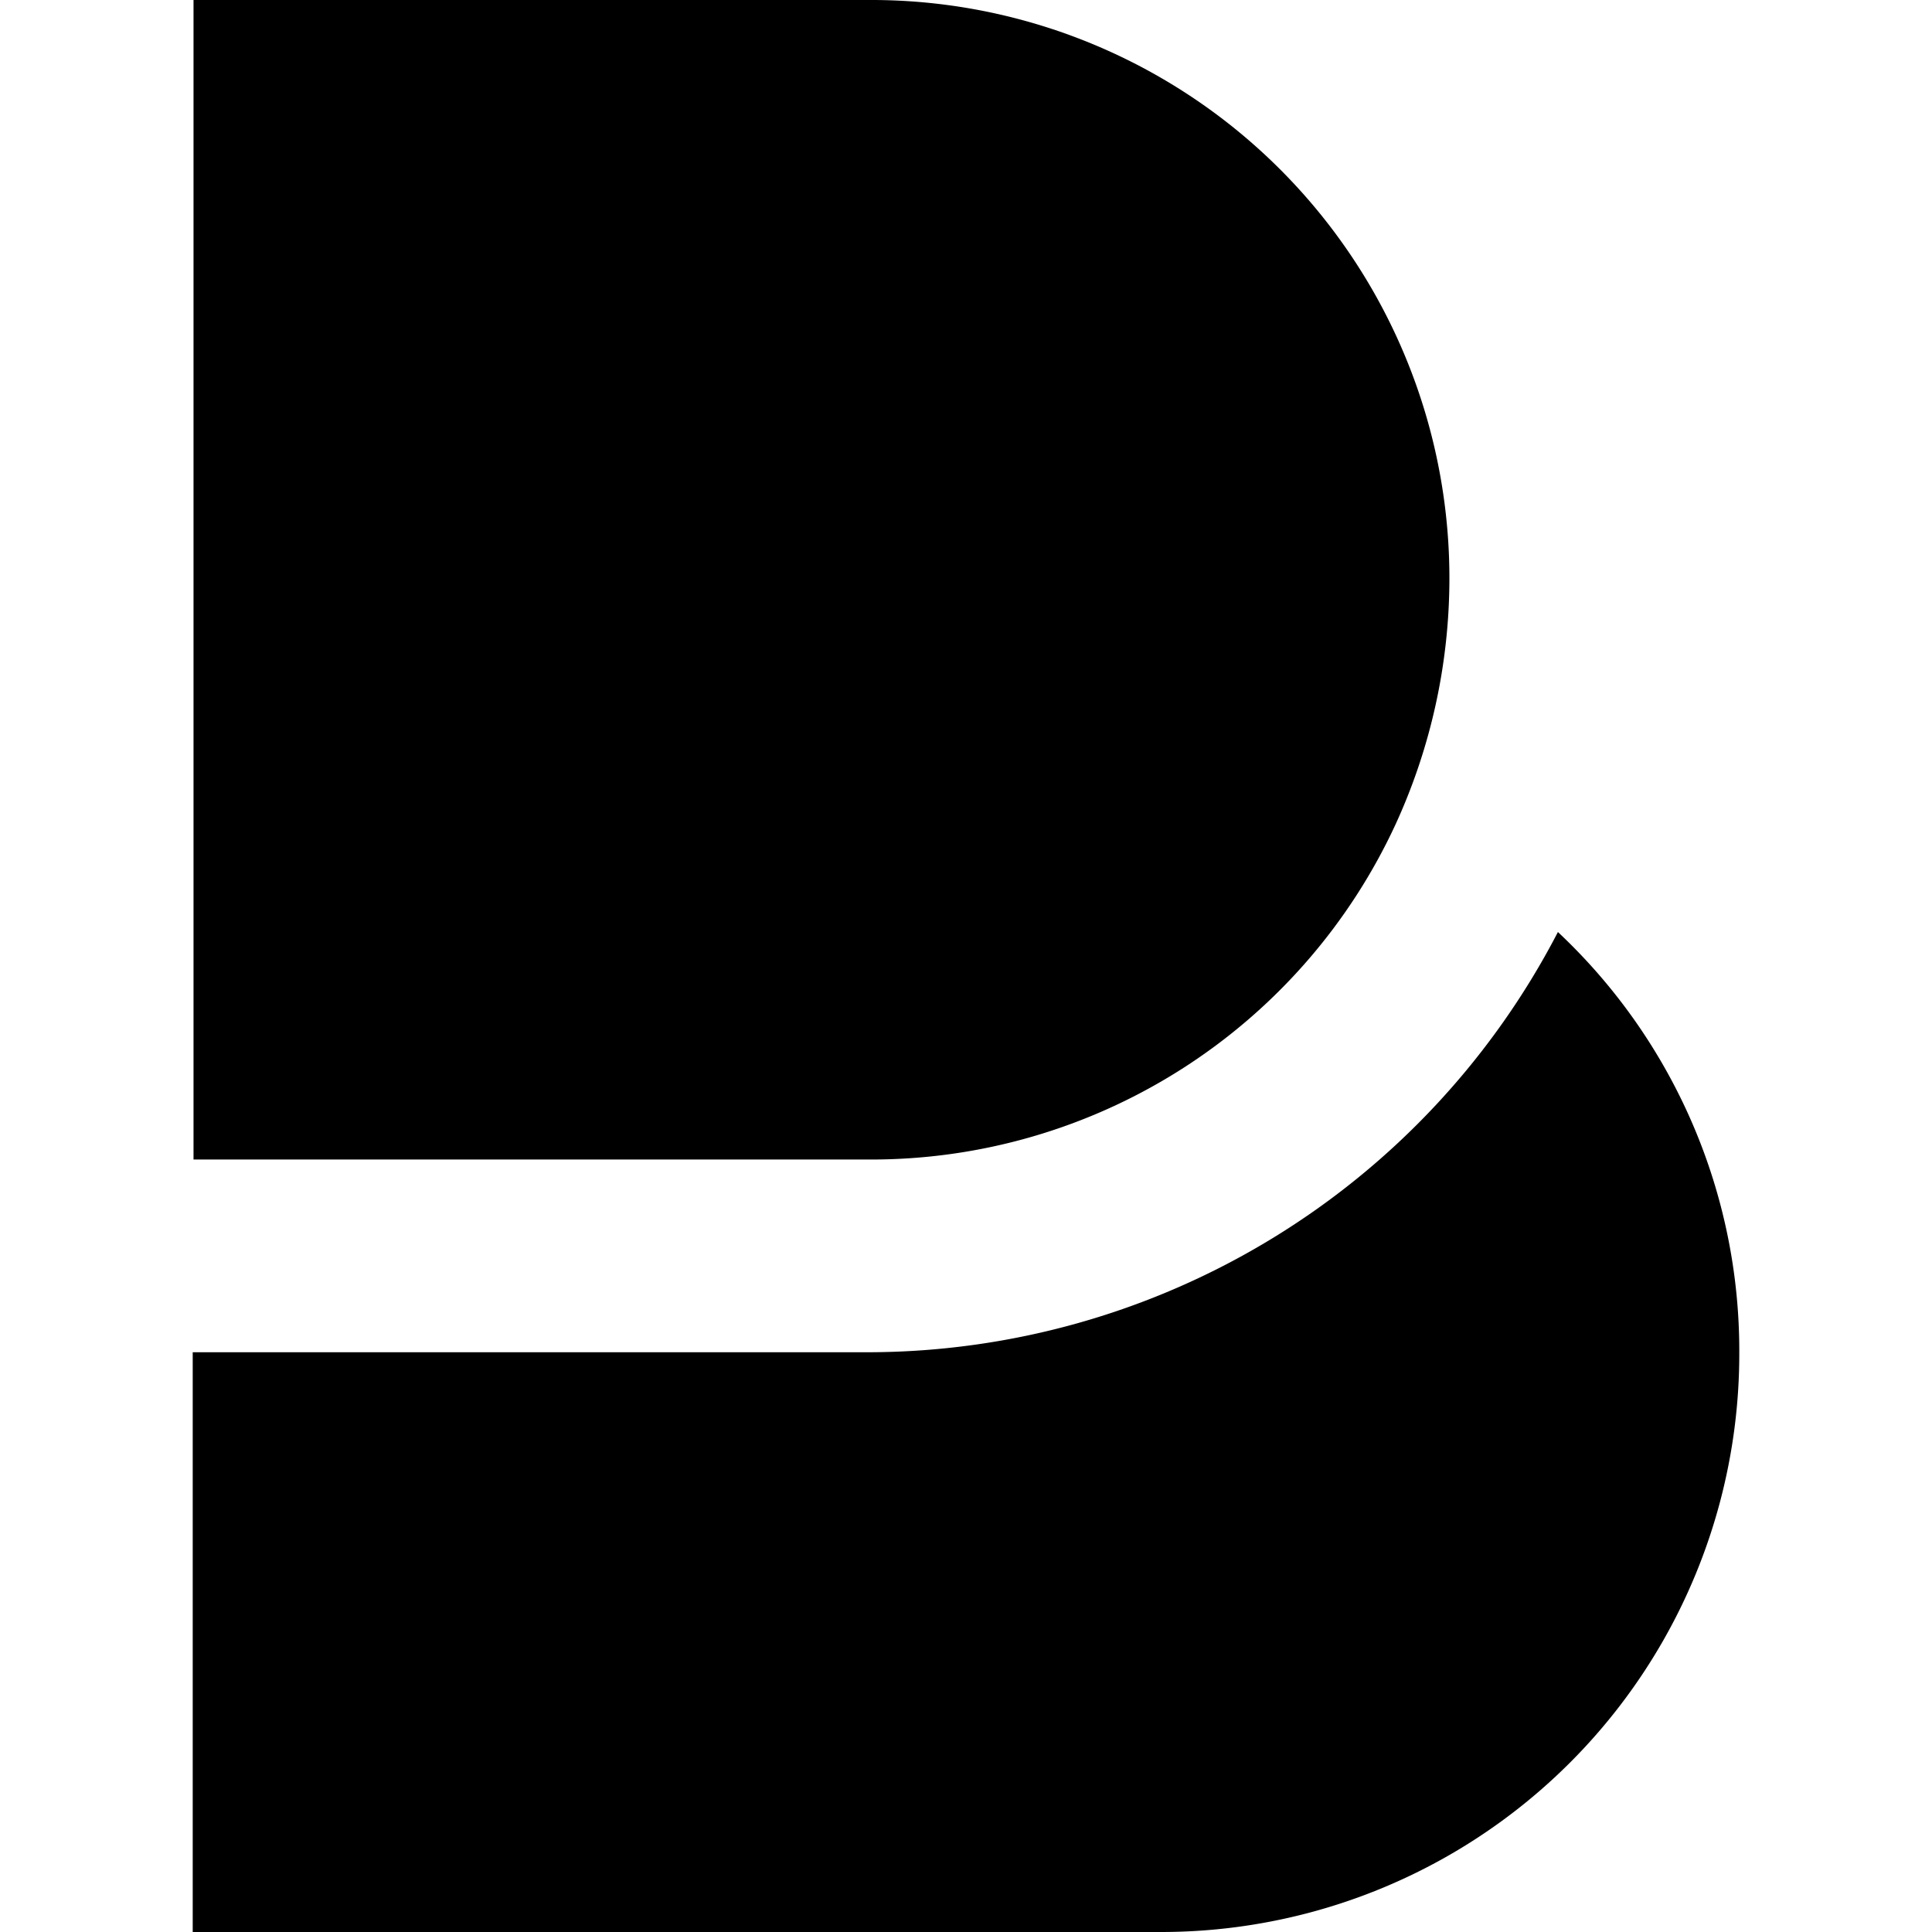 <svg role="img" viewBox="0 0 24 24" xmlns="http://www.w3.org/2000/svg"><title>Beats icon</title><path d="M21.606 16.798A7.182 7.182 0 0114.404 24H2.394v-7.202h8.409a9.666 9.666 0 008.55-5.22 7.132 7.132 0 012.253 5.23zm-4.265-6.568a7.333 7.333 0 00.664-3.028A7.182 7.182 0 0010.793 0H2.404v14.404h8.399a7.176 7.176 0 006.538-4.174z"/></svg>